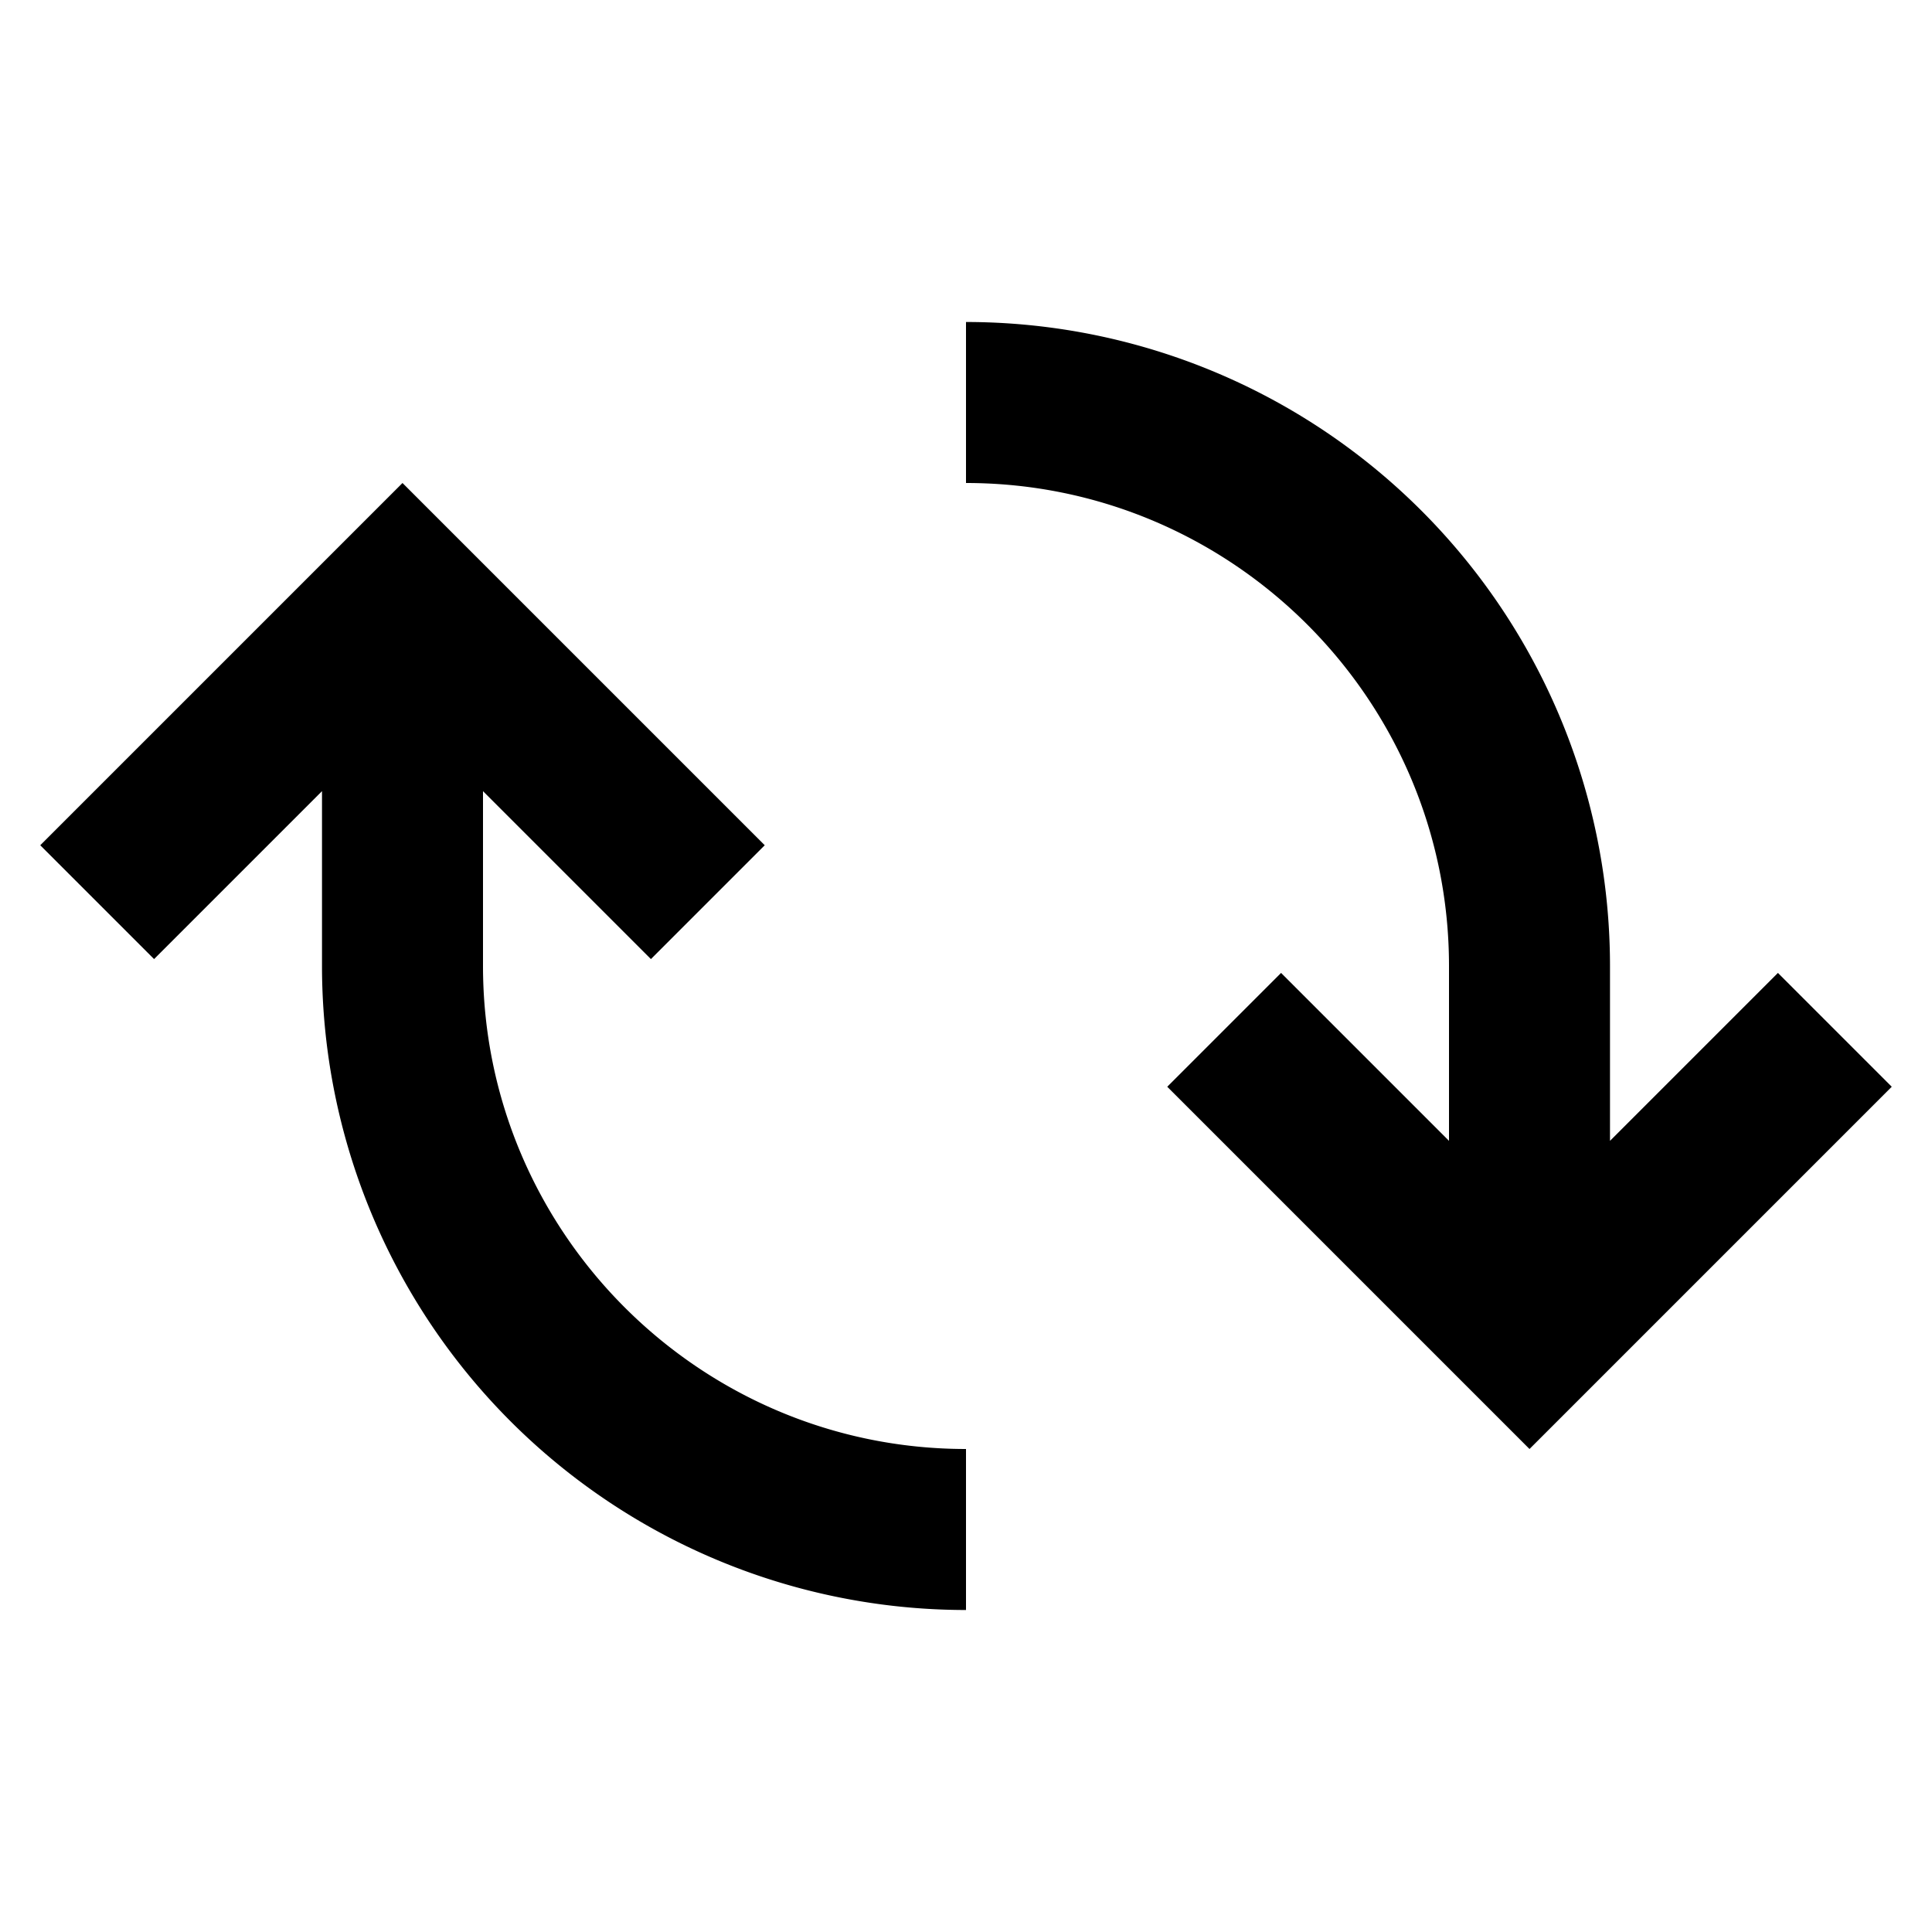 <svg xmlns="http://www.w3.org/2000/svg" width="1em" height="1em" viewBox="0 0 24 24"><path fill="currentColor" d="m23.5 13.5l-3.086 3.086L19 18l-4.5-4.5l1.414-1.414L18 14.172V12c0-3.308-2.692-6-6-6V4a8 8 0 0 1 8 8v2.172l2.086-2.086zM6 12V9.828l2.086 2.086L9.5 10.5L5 6L3.586 7.414L.5 10.5l1.414 1.414L4 9.828V12a8 8 0 0 0 8 8v-2c-3.308 0-6-2.692-6-6"/></svg>